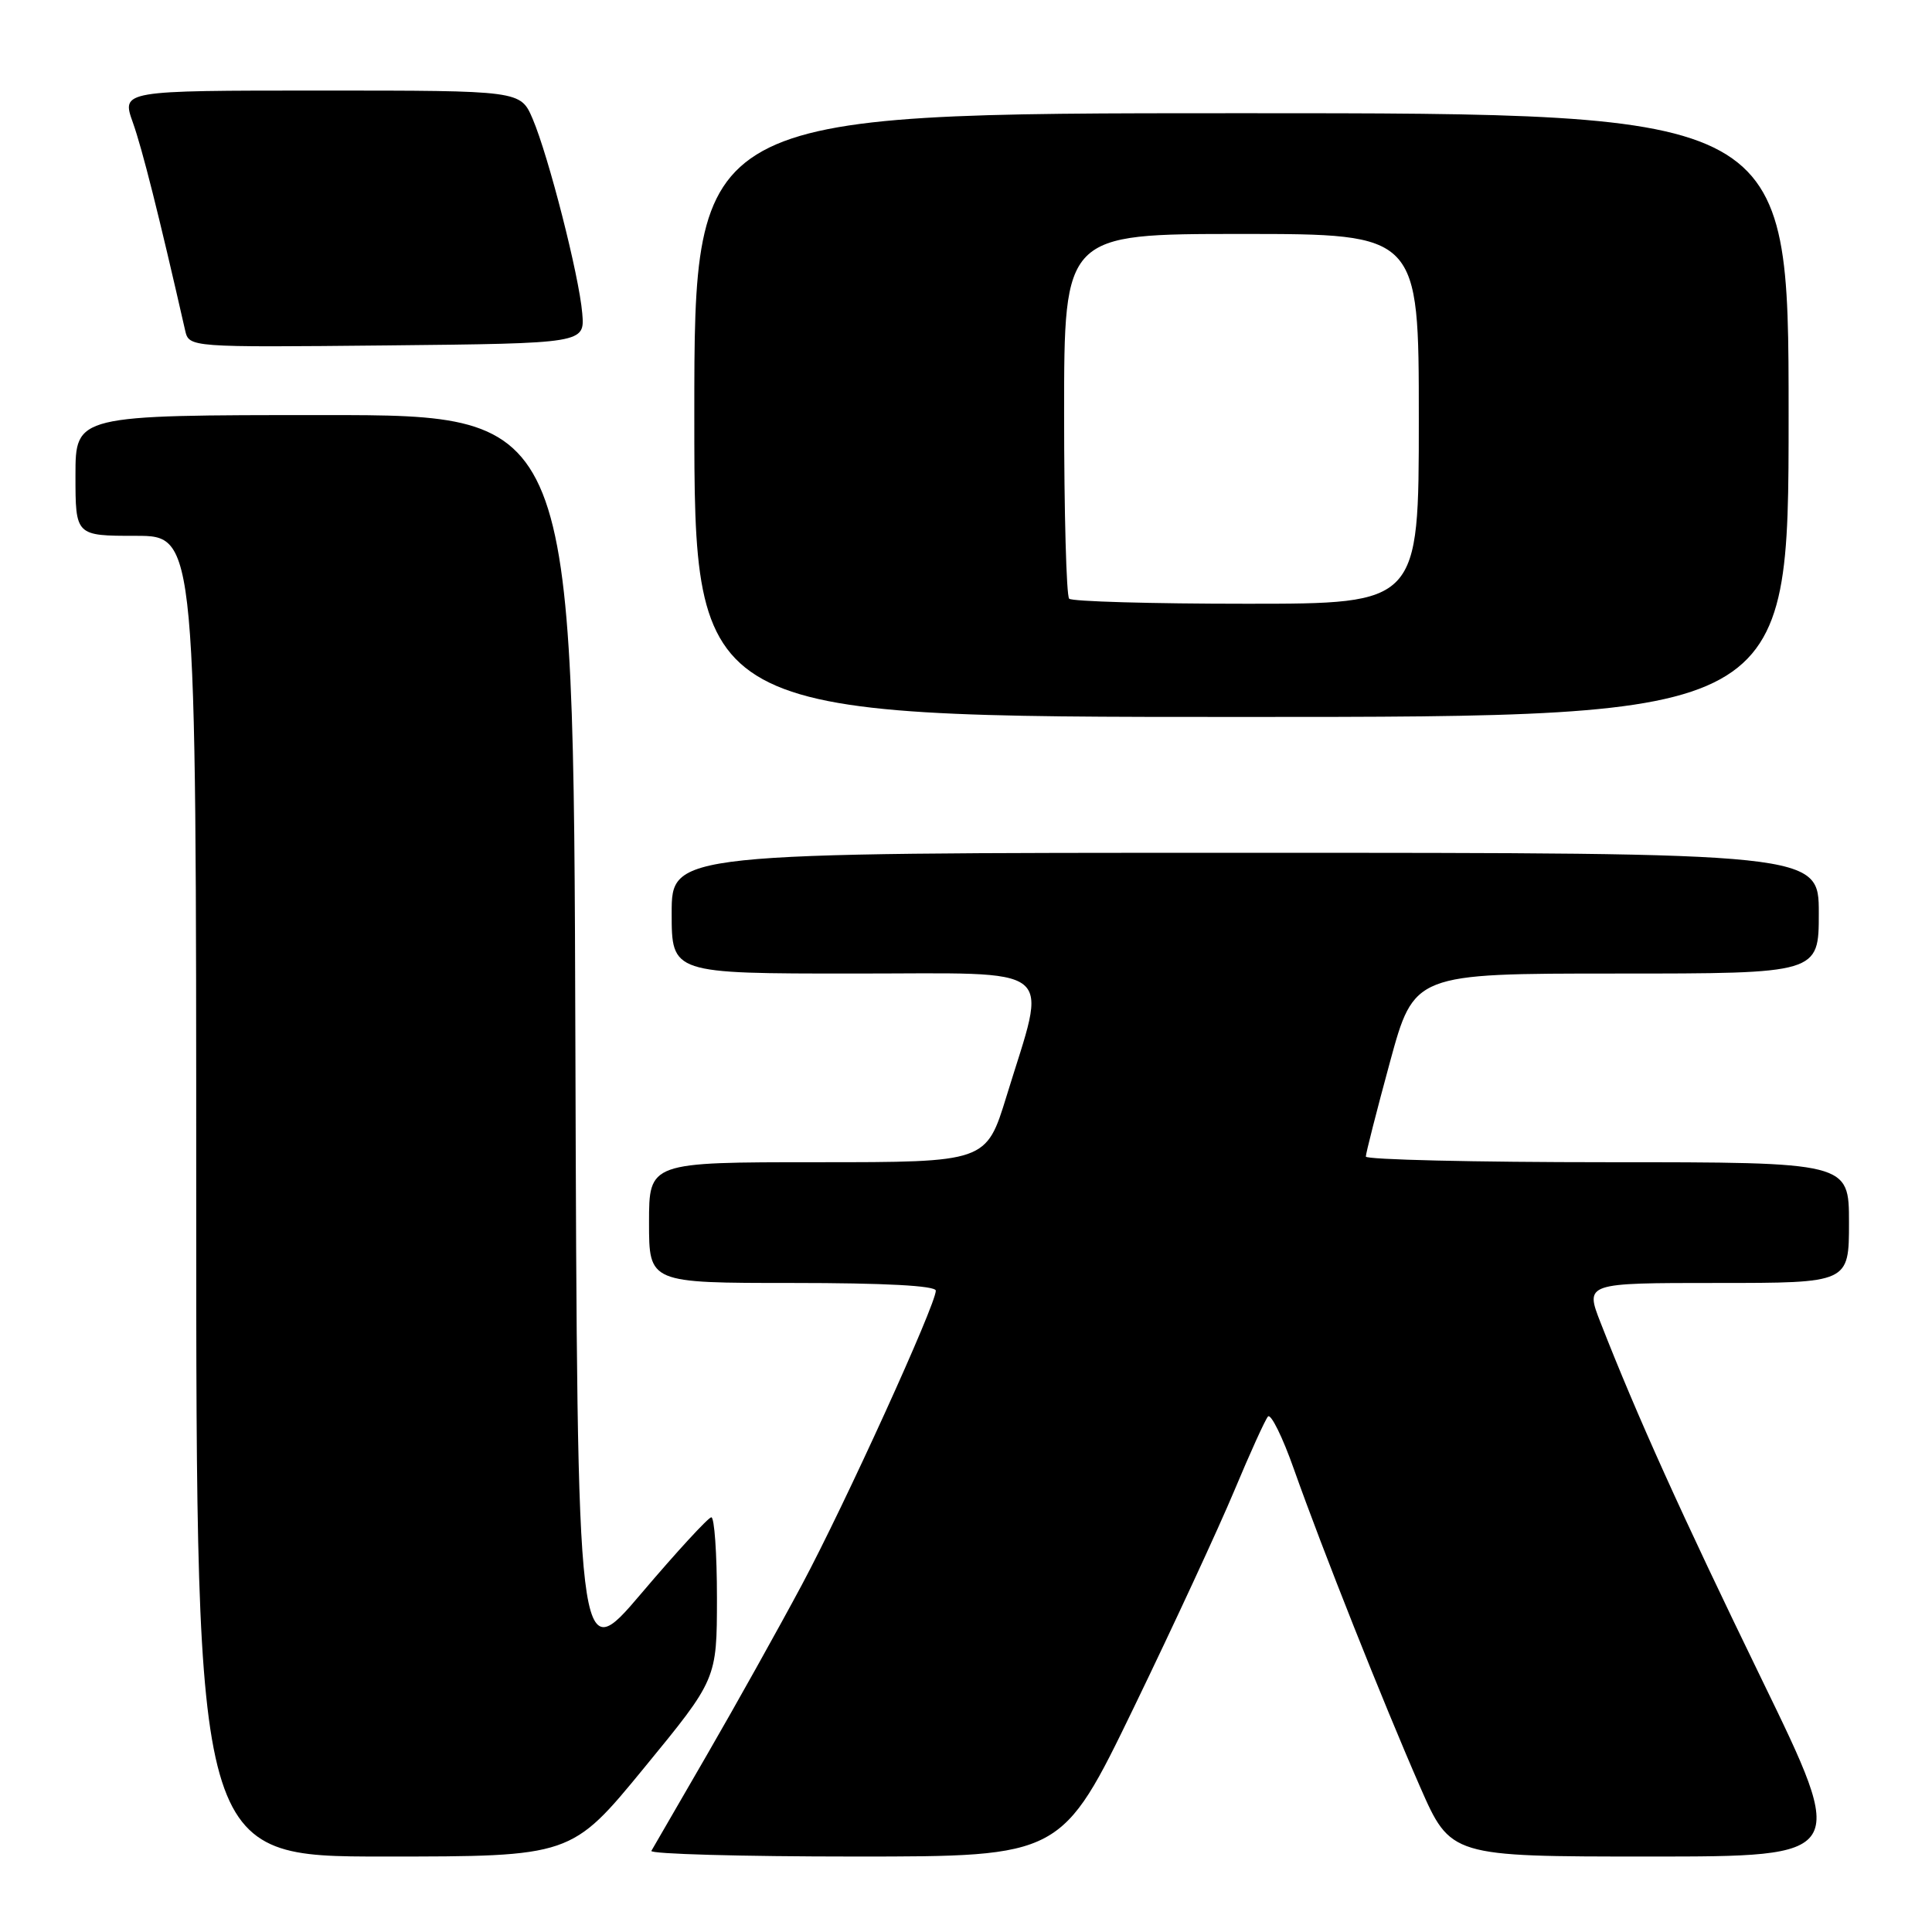 <?xml version="1.0" encoding="UTF-8" standalone="no"?>
<!DOCTYPE svg PUBLIC "-//W3C//DTD SVG 1.1//EN" "http://www.w3.org/Graphics/SVG/1.1/DTD/svg11.dtd" >
<svg xmlns="http://www.w3.org/2000/svg" xmlns:xlink="http://www.w3.org/1999/xlink" version="1.1" viewBox="0 0 256 256">
 <g >
 <path fill="currentColor"
d=" M 85.35 234.25 C 94.99 222.50 94.99 222.50 95.00 211.75 C 95.00 205.84 94.66 201.02 94.25 201.05 C 93.84 201.08 89.67 205.61 85.00 211.11 C 76.50 221.12 76.50 221.12 76.24 138.06 C 75.99 55.00 75.99 55.00 42.99 55.00 C 10.00 55.00 10.00 55.00 10.00 63.00 C 10.00 71.00 10.00 71.00 18.00 71.00 C 26.00 71.00 26.00 71.00 26.00 158.50 C 26.00 246.00 26.00 246.00 50.85 246.00 C 75.71 246.00 75.71 246.00 85.35 234.25 Z  M 150.24 226.25 C 155.50 215.39 161.49 202.45 163.56 197.50 C 165.63 192.55 167.63 188.14 168.01 187.70 C 168.39 187.26 169.95 190.41 171.46 194.70 C 175.24 205.37 183.27 225.58 188.16 236.75 C 192.22 246.00 192.22 246.00 218.53 246.00 C 244.85 246.00 244.85 246.00 233.43 222.51 C 222.73 200.50 216.95 187.69 212.08 175.25 C 210.03 170.00 210.03 170.00 227.51 170.00 C 245.00 170.00 245.00 170.00 245.00 162.00 C 245.00 154.00 245.00 154.00 213.00 154.00 C 195.40 154.00 180.99 153.66 180.98 153.25 C 180.98 152.84 182.41 147.21 184.17 140.75 C 187.37 129.00 187.37 129.00 214.18 129.00 C 241.00 129.00 241.00 129.00 241.00 121.00 C 241.00 113.00 241.00 113.00 165.00 113.00 C 89.00 113.00 89.00 113.00 89.00 121.00 C 89.00 129.00 89.00 129.00 113.13 129.00 C 140.69 129.00 138.81 127.49 133.37 145.25 C 130.68 154.00 130.68 154.00 108.34 154.00 C 86.00 154.00 86.00 154.00 86.00 162.00 C 86.00 170.00 86.00 170.00 105.00 170.00 C 117.23 170.00 124.00 170.36 124.00 171.02 C 124.00 172.87 111.96 199.32 106.25 210.00 C 103.16 215.78 97.51 225.90 93.69 232.50 C 89.87 239.10 86.55 244.84 86.31 245.25 C 86.08 245.66 98.21 246.00 113.28 246.00 C 140.67 246.00 140.67 246.00 150.24 226.25 Z  M 237.00 55.00 C 237.00 15.00 237.00 15.00 164.50 15.00 C 92.00 15.00 92.00 15.00 92.00 55.00 C 92.00 95.00 92.00 95.00 164.50 95.00 C 237.00 95.00 237.00 95.00 237.00 55.00 Z  M 77.15 41.50 C 76.72 36.46 72.69 20.71 70.58 15.75 C 68.97 12.00 68.97 12.00 42.53 12.00 C 16.09 12.00 16.09 12.00 17.61 16.25 C 18.86 19.77 21.05 28.47 24.53 43.77 C 25.05 46.03 25.05 46.03 51.27 45.77 C 77.49 45.50 77.49 45.50 77.15 41.50 Z  M 141.67 79.33 C 141.30 78.97 141.00 67.94 141.00 54.83 C 141.00 31.00 141.00 31.00 164.50 31.00 C 188.00 31.00 188.00 31.00 188.00 55.50 C 188.00 80.00 188.00 80.00 165.17 80.00 C 152.61 80.00 142.03 79.70 141.67 79.33 Z "/>
</g>
</svg>